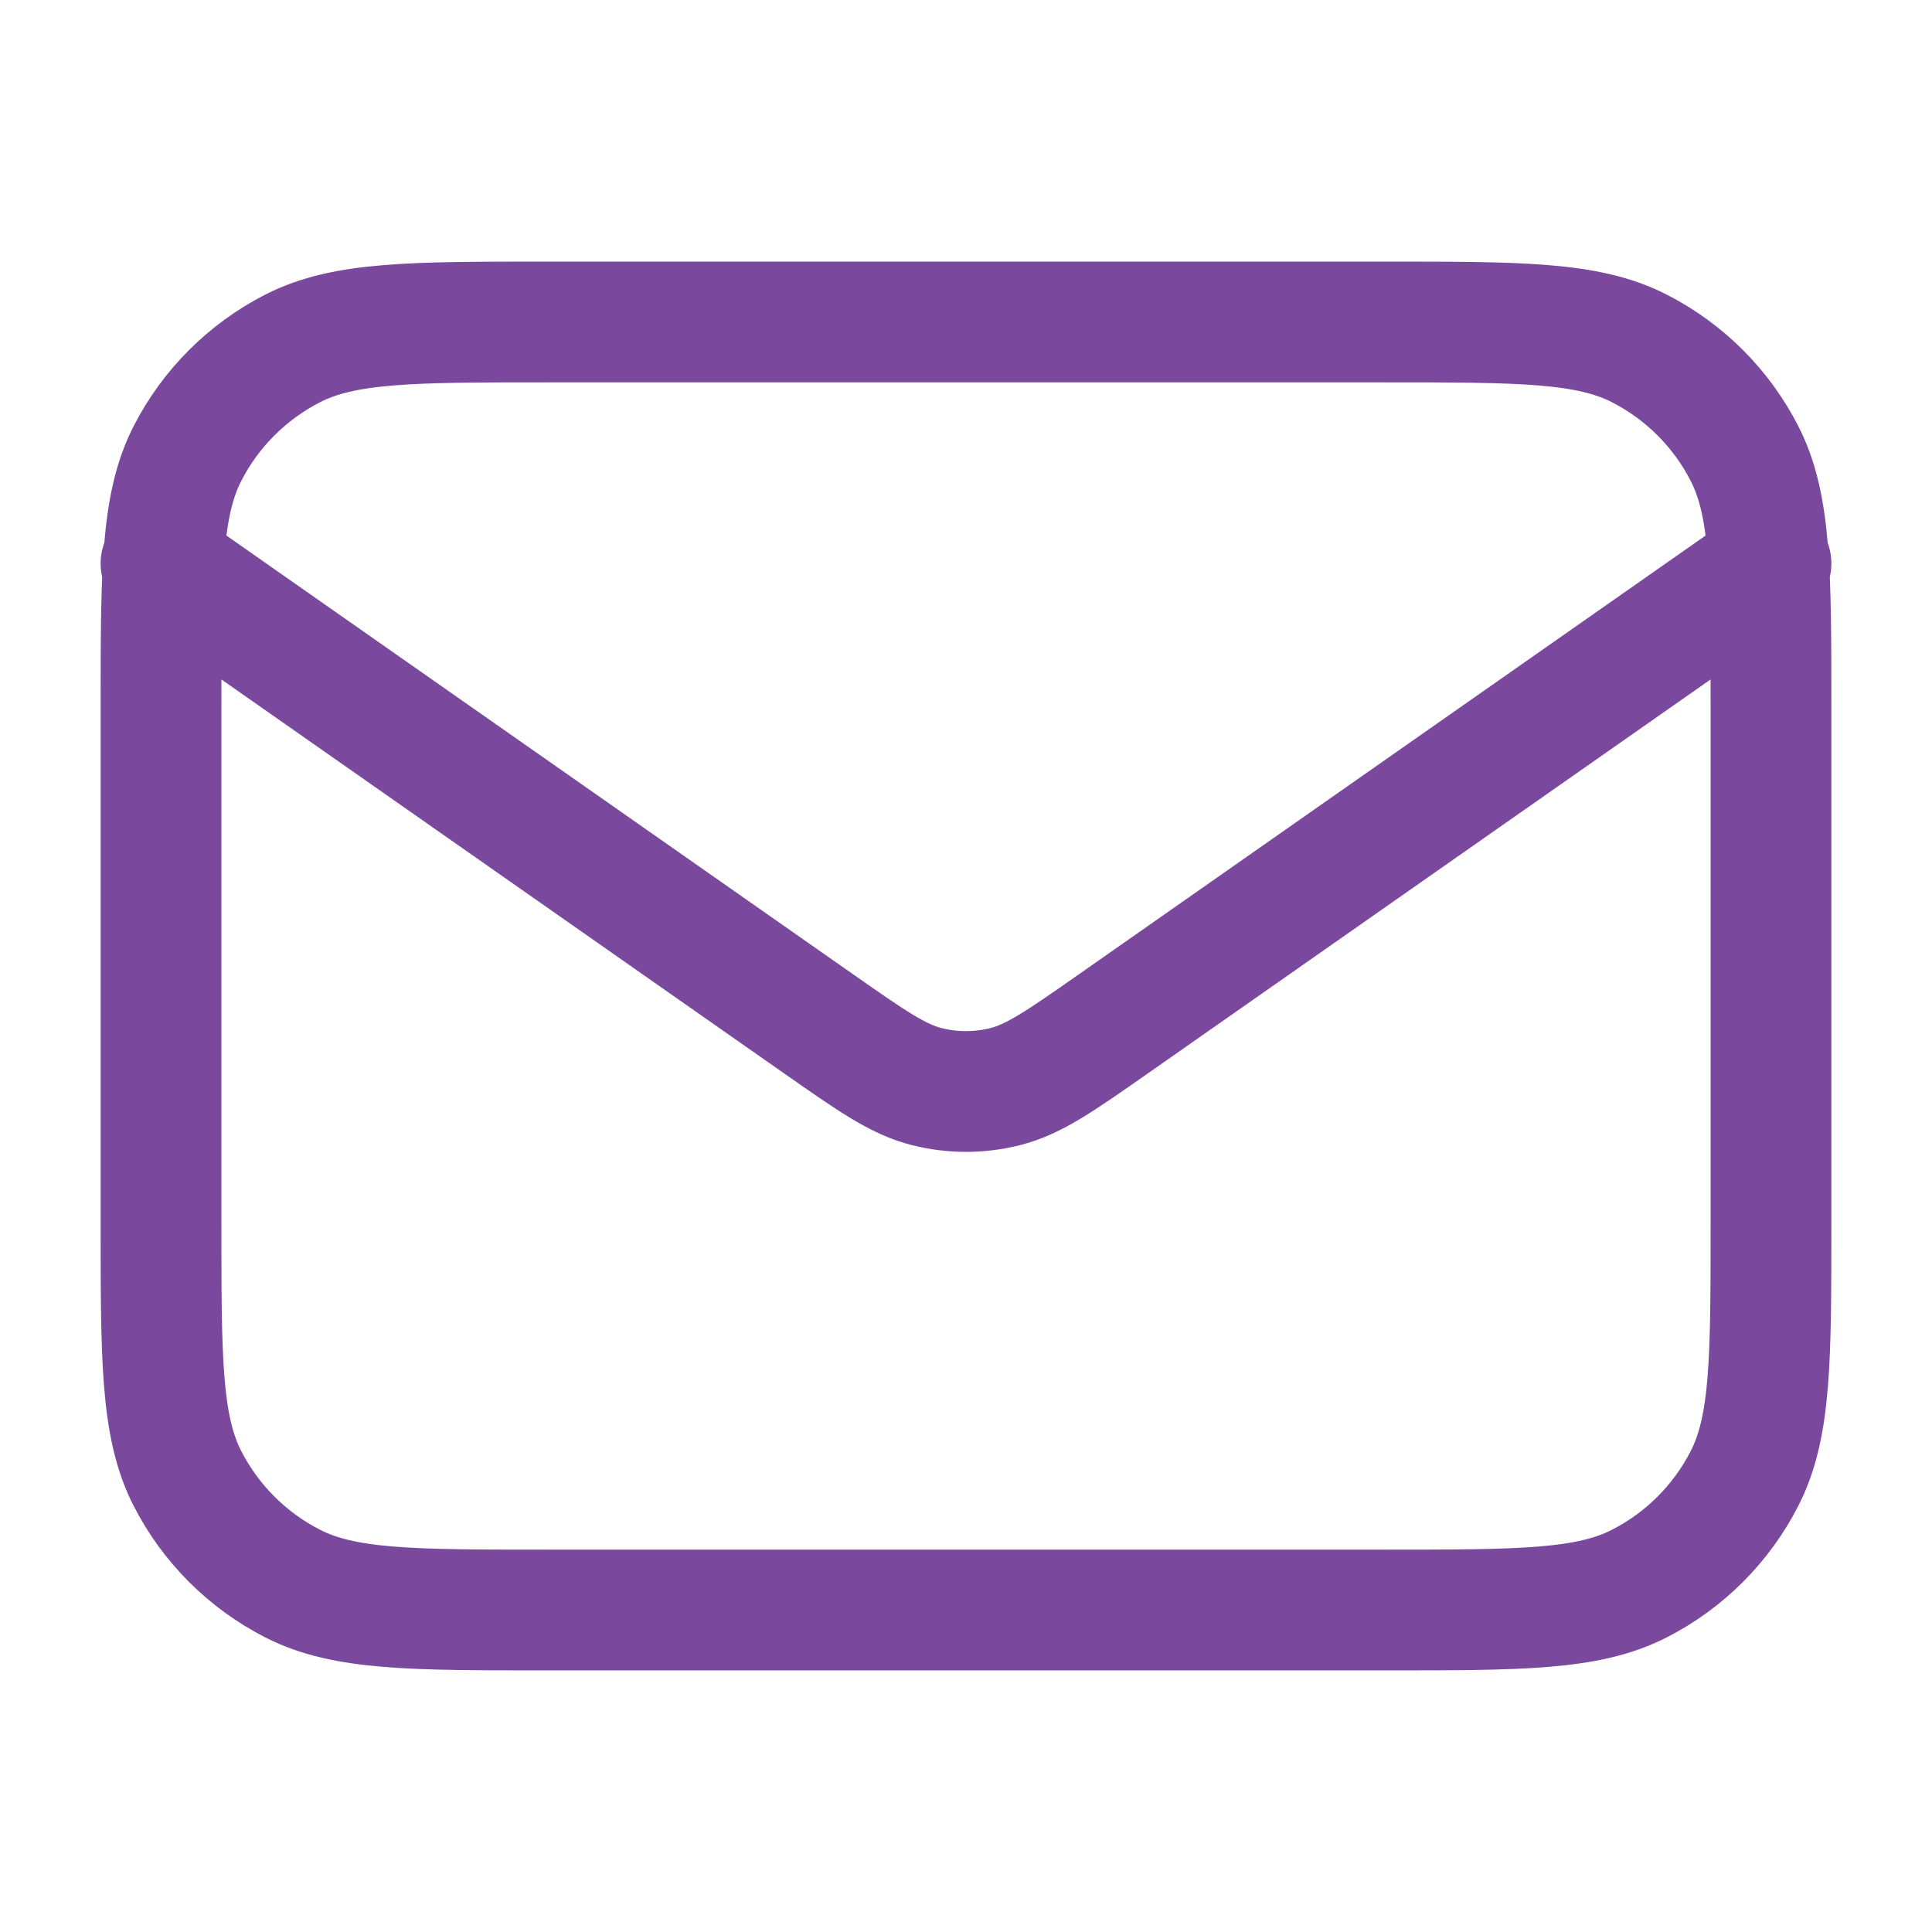 <svg width="32" height="32" viewBox="0 0 32 32" fill="none" xmlns="http://www.w3.org/2000/svg">
<path d="M2.667 9.333L13.553 16.954C14.435 17.571 14.875 17.88 15.355 17.999C15.778 18.105 16.221 18.105 16.645 17.999C17.124 17.88 17.565 17.571 18.447 16.954L29.333 9.333M9.066 26.667H22.933C25.173 26.667 26.294 26.667 27.149 26.231C27.902 25.847 28.514 25.235 28.897 24.483C29.333 23.627 29.333 22.507 29.333 20.267V11.733C29.333 9.493 29.333 8.373 28.897 7.517C28.514 6.765 27.902 6.153 27.149 5.769C26.294 5.333 25.173 5.333 22.933 5.333H9.066C6.826 5.333 5.706 5.333 4.851 5.769C4.098 6.153 3.486 6.765 3.102 7.517C2.667 8.373 2.667 9.493 2.667 11.733V20.267C2.667 22.507 2.667 23.627 3.102 24.483C3.486 25.235 4.098 25.847 4.851 26.231C5.706 26.667 6.826 26.667 9.066 26.667Z" stroke="#7A489D" stroke-width="2" stroke-linecap="round" stroke-linejoin="round"/>
</svg>
